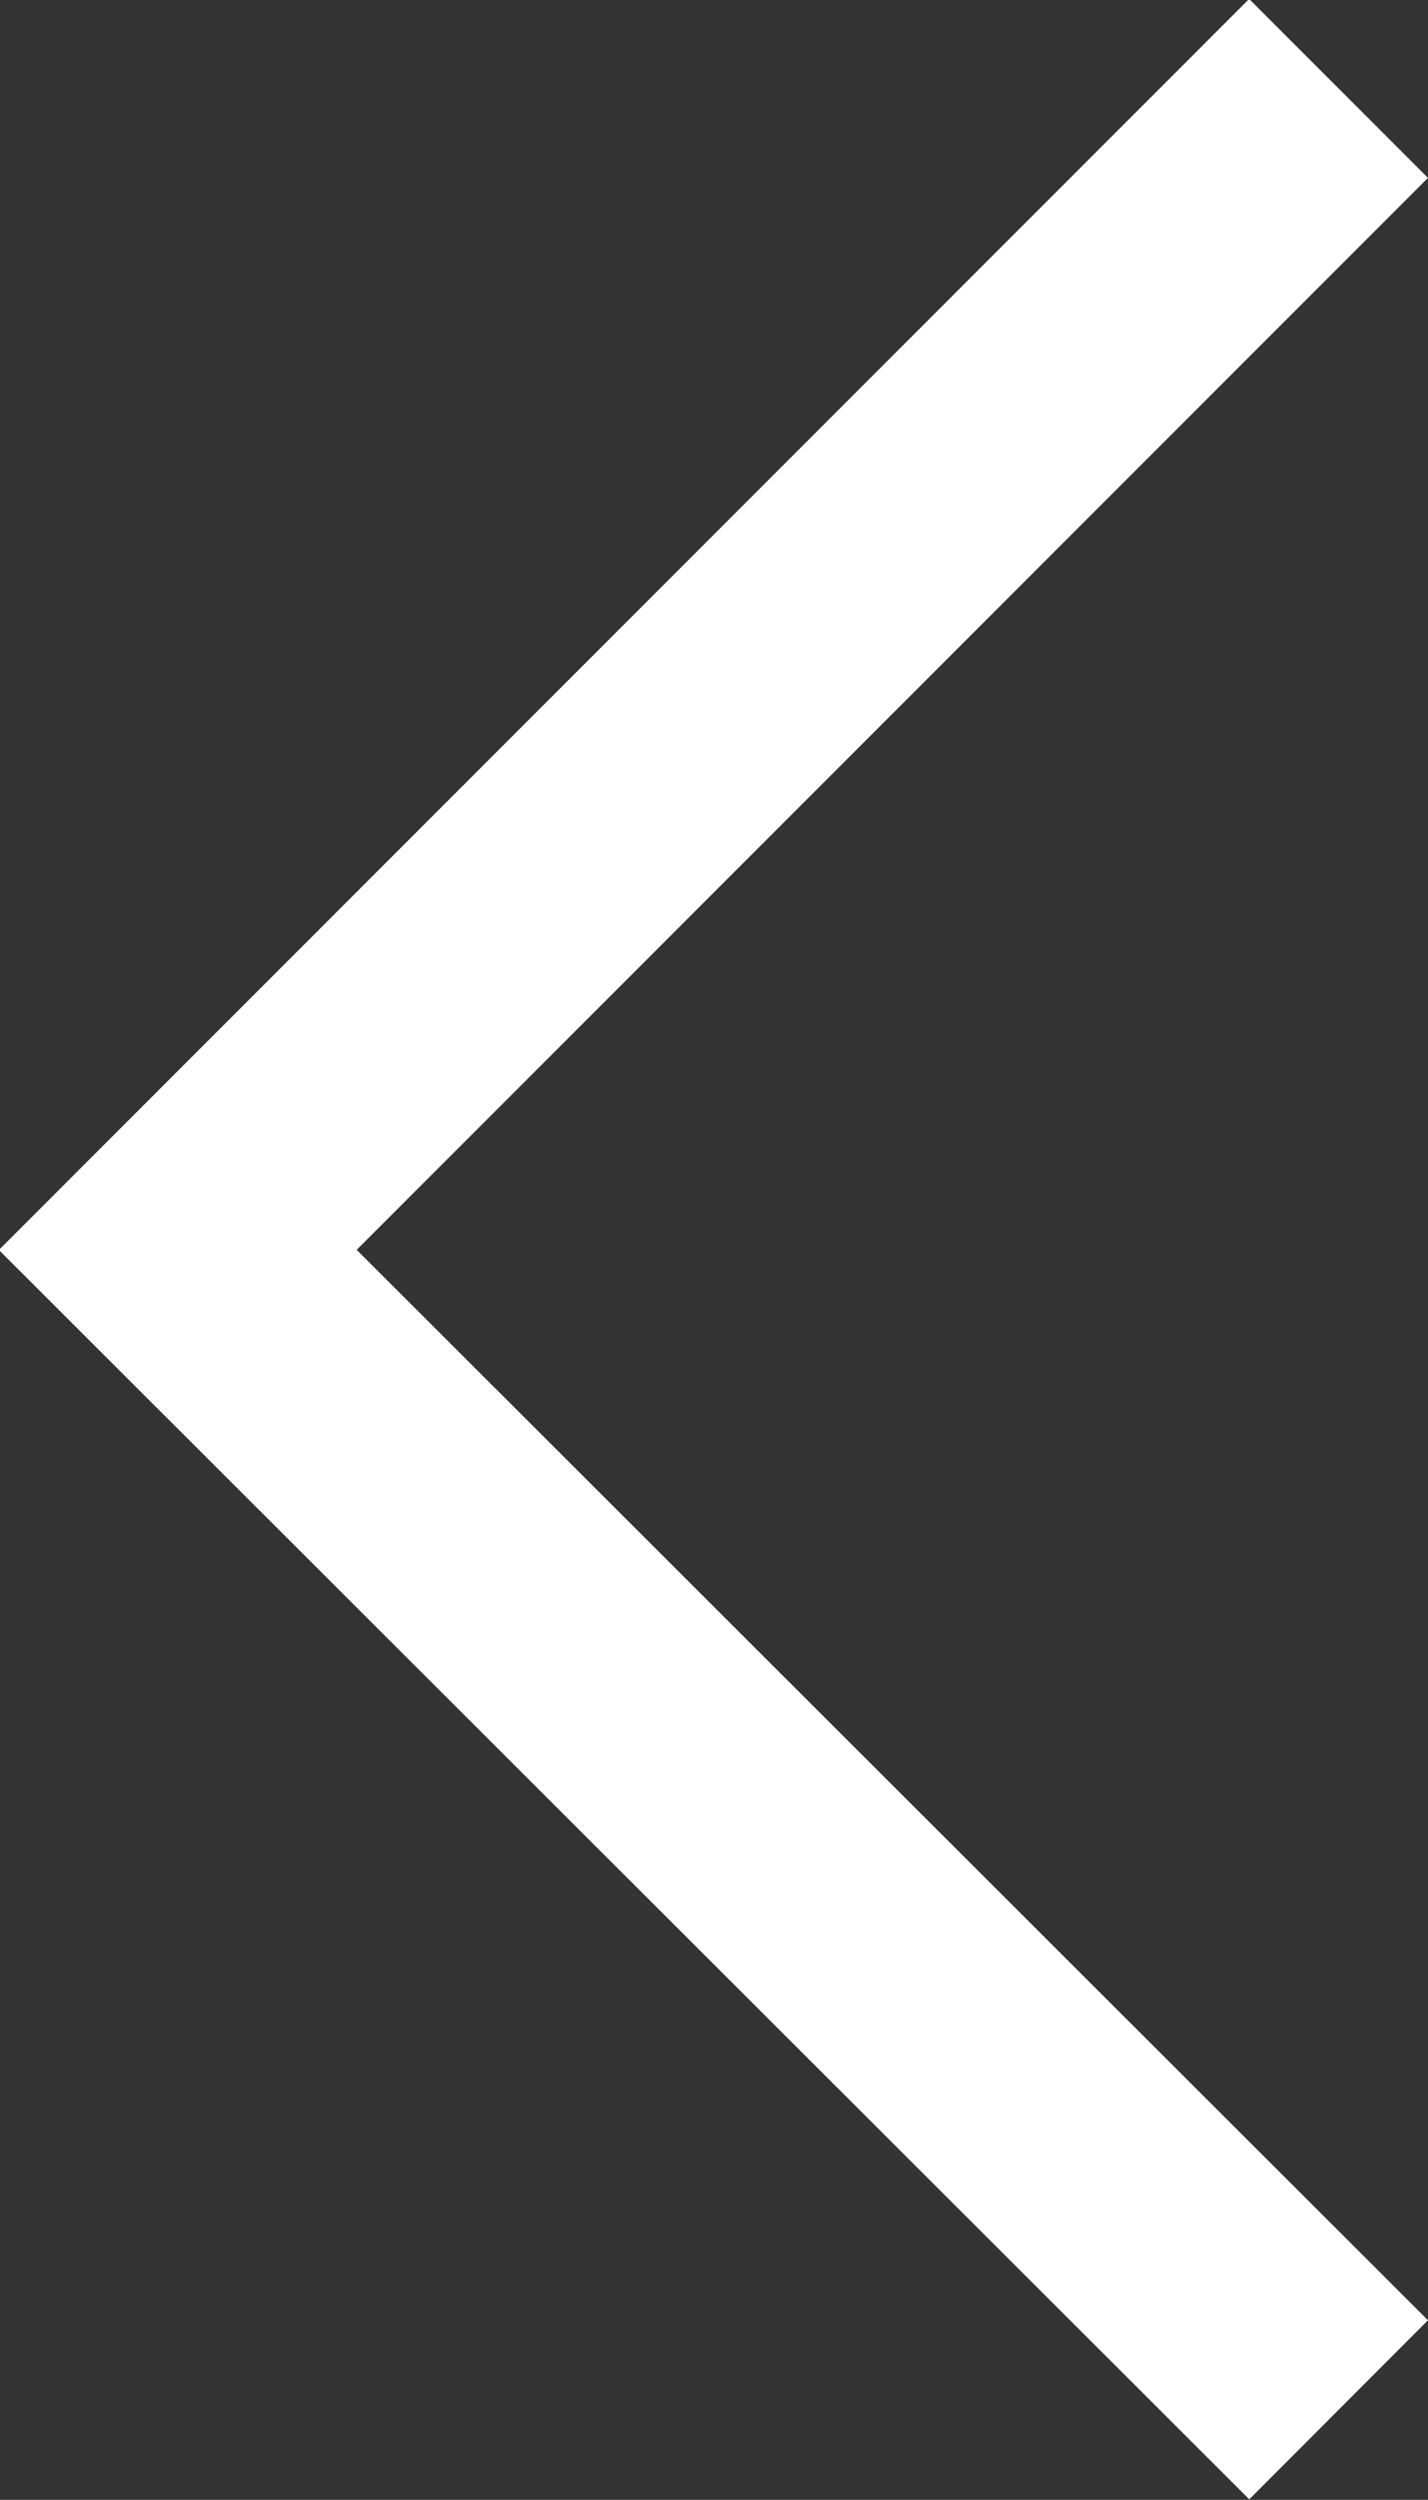 <svg width="9.237" height="16.16" viewBox="0 0 9.237 16.16" fill="none" xmlns="http://www.w3.org/2000/svg" xmlns:xlink="http://www.w3.org/1999/xlink">
	<rect x="0" y="0" width="9.237" height="16.16" fill="#333333" stroke="none"/>
	<desc>
			Created with Pixso.
	</desc>
	<defs/>
	<path id="Vector 92" d="M8.08 15L1.15 8.08L8.08 1.15" stroke="#FFFFFF" stroke-opacity="1" stroke-width="1.636" stroke-linecap="square"/>
</svg>
